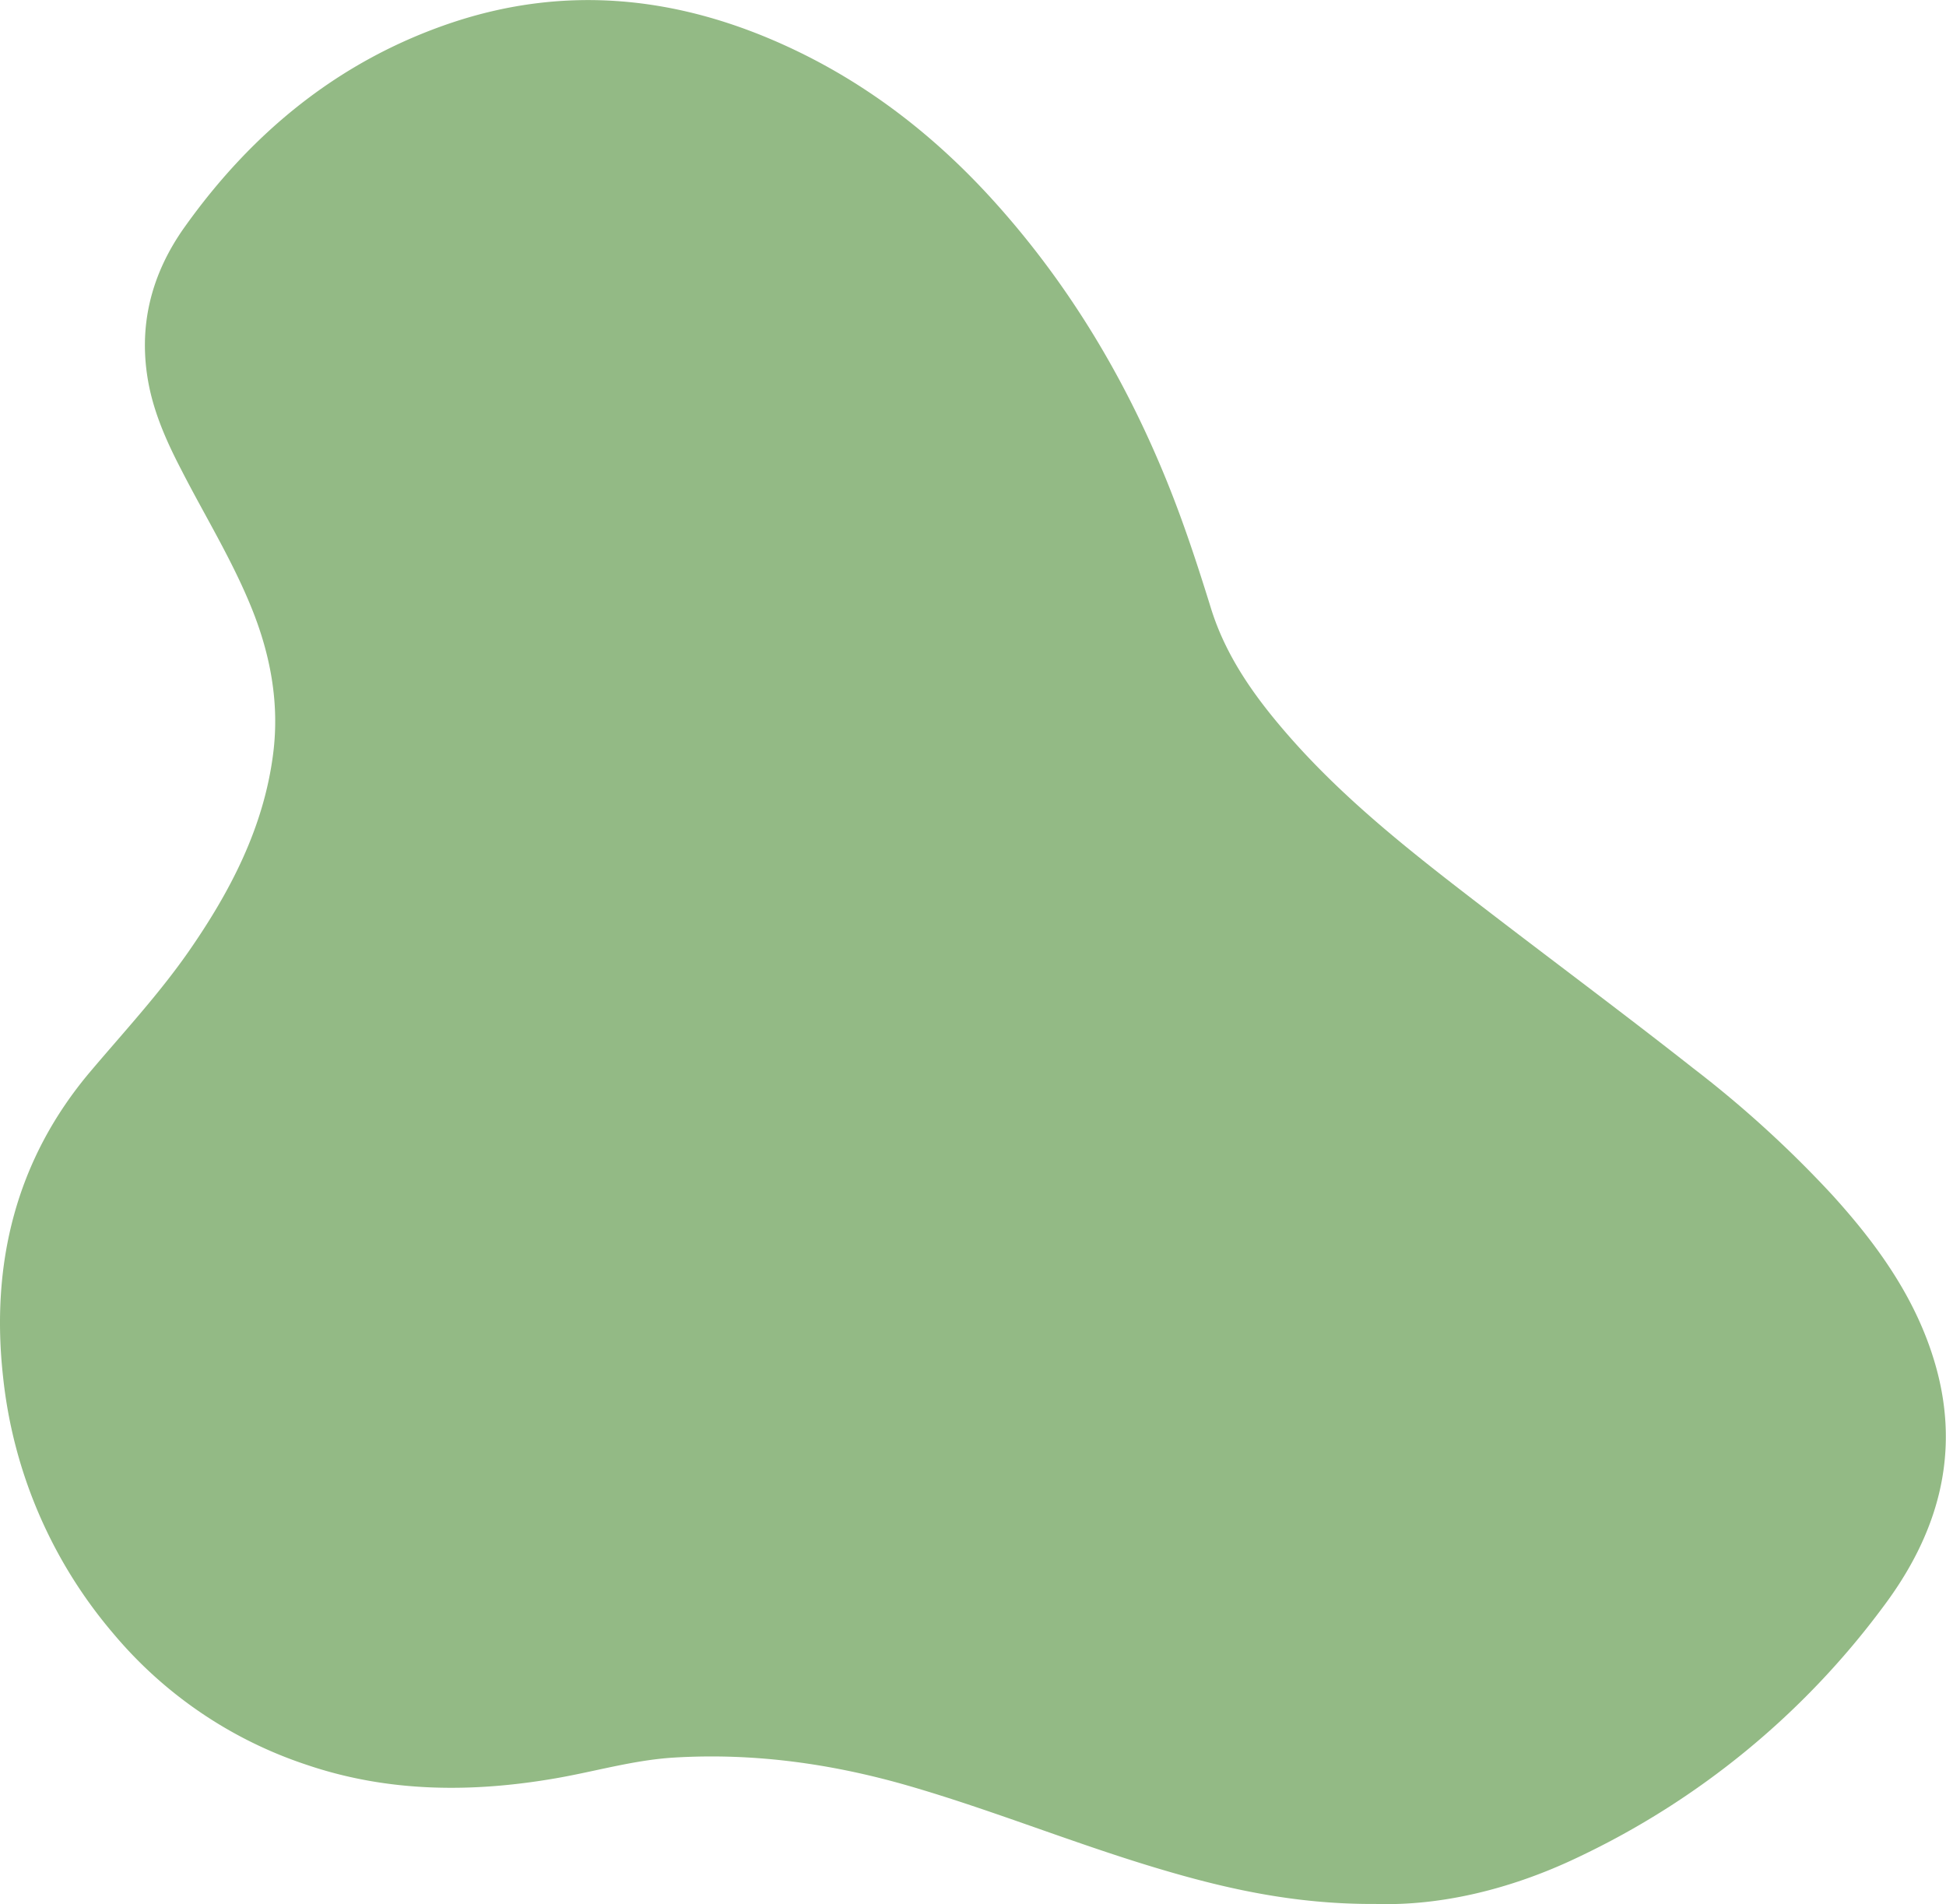 <svg xmlns="http://www.w3.org/2000/svg" viewBox="0 0 498.6 487.86"><defs><style>.cls-1{fill:#93ba85;}</style></defs><title>Ativo 1</title><g id="Camada_2" data-name="Camada 2"><g id="Camada_1-2" data-name="Camada 1"><path class="cls-1" d="M352.49,487.82c-21.17.13-39.38-4.11-57.34-9.56-20.8-6.31-41-14.49-61.87-20.57-19.83-5.78-40-8.63-60.67-7.37-10.24.63-20.13,3.56-30.2,5.3-21.45,3.72-42.88,3.63-63.65-3.39a109.51,109.51,0,0,1-49.63-33.58A120.84,120.84,0,0,1,.8,352.9c-3.24-29,3.2-55.7,22.35-78.35,8.54-10.1,17.54-19.8,25.12-30.67C59,228.45,67.61,212,70,193c1.63-12.87-.72-25.37-5.61-37.39-5-12.3-12-23.62-18-35.36-3.58-6.89-6.76-14-8.26-21.63-2.89-14.83.56-28.36,9.19-40.47C64.7,33.74,87.06,15.46,115.73,5.82,145.1-4,173.79-.94,201.7,11.9c21,9.65,38.79,23.69,54,40.81,18.6,20.88,32.74,44.63,43.26,70.56,4.33,10.66,7.9,21.57,11.3,32.55,3.86,12.45,11.26,22.76,19.68,32.43,15.42,17.71,34,31.89,52.49,46.08,17.13,13.13,34.42,26,51.41,39.37a284.58,284.58,0,0,1,35.66,32.51c11.56,12.75,21.54,26.58,26.39,43.49,6.63,23.09.44,43.6-13.4,62a208,208,0,0,1-78.24,64.19C387.28,484,369.27,488.35,352.49,487.82Z"/></g></g></svg>
